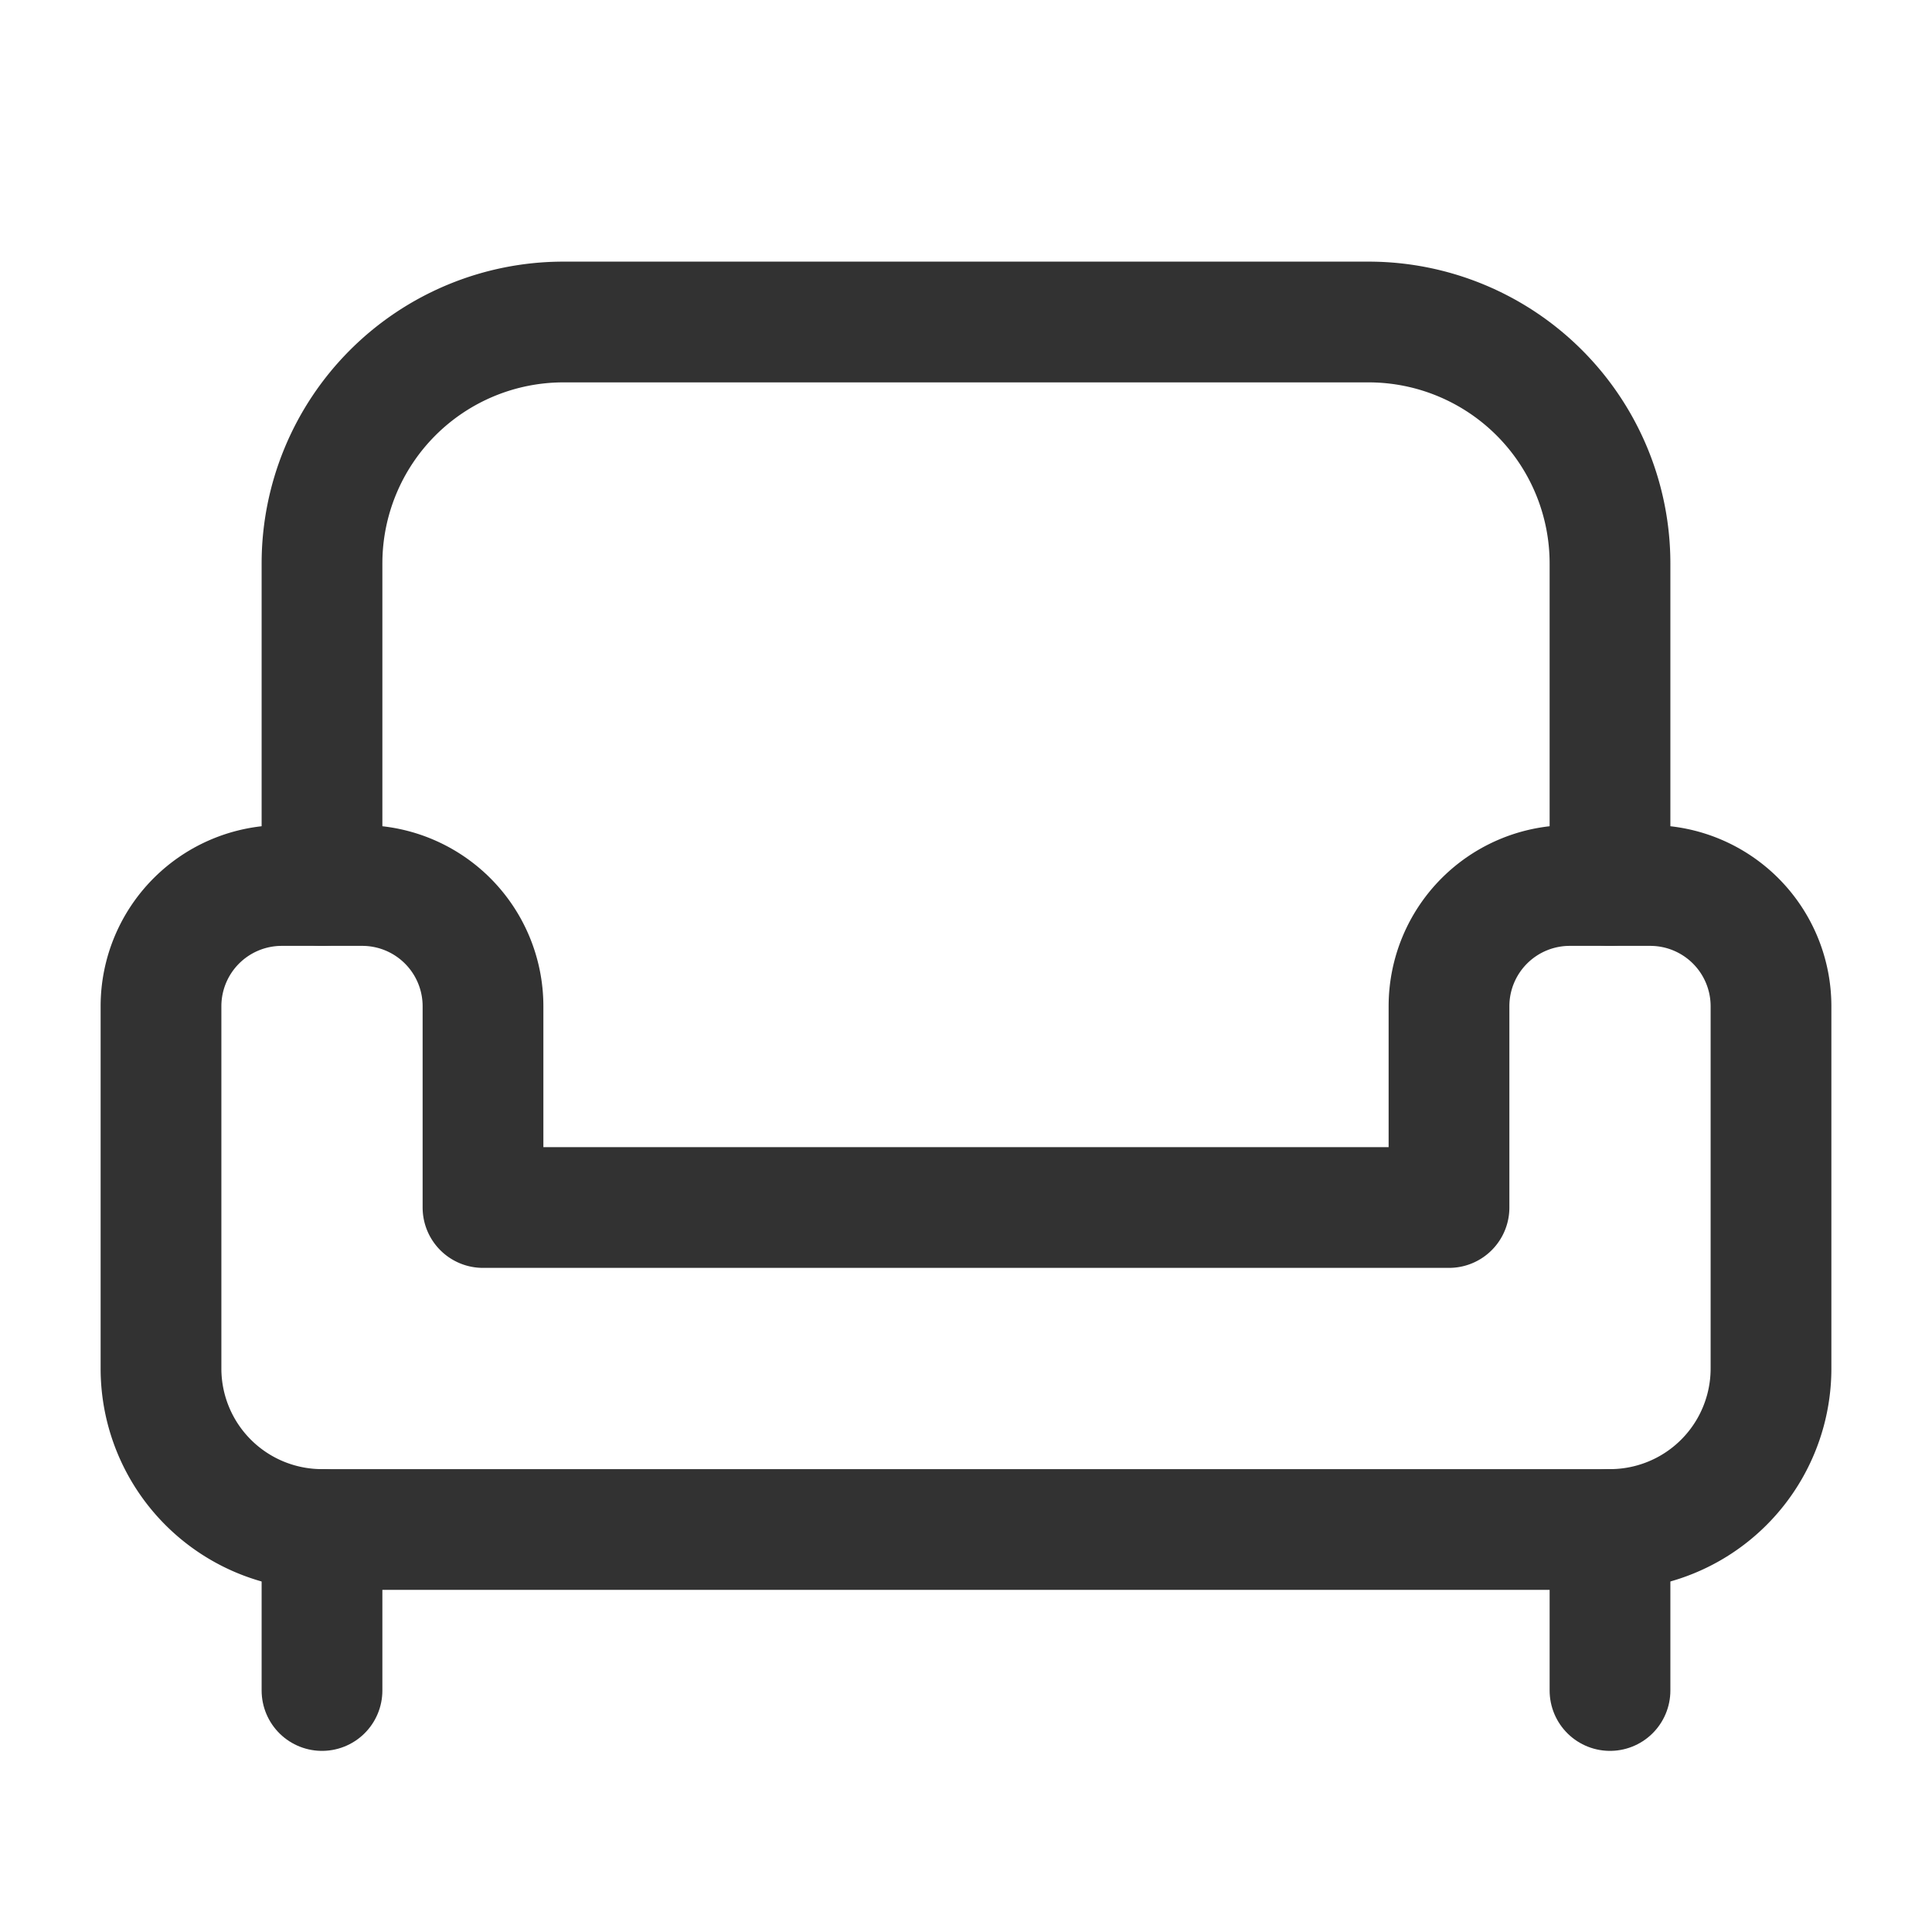 <svg xmlns="http://www.w3.org/2000/svg" viewBox="0 0 24 24"><line x1="4" y1="19" x2="4" y2="21" fill="none" stroke="#323232" stroke-linecap="round" stroke-linejoin="round" stroke-width="1.5"/><line x1="20" y1="19" x2="20" y2="21" fill="none" stroke="#323232" stroke-linecap="round" stroke-linejoin="round" stroke-width="1.5"/><path d="M4,19a2,2,0,0,1-2-2V12.5A1.5,1.5,0,0,1,3.5,11h1A1.5,1.5,0,0,1,6,12.5V15H18V12.5A1.5,1.5,0,0,1,19.5,11h1A1.5,1.5,0,0,1,22,12.5V17a2,2,0,0,1-2,2Z" fill="none" stroke="#323232" stroke-linecap="round" stroke-linejoin="round" stroke-width="1.5"/><path d="M4,11V7A3,3,0,0,1,7,4H17a3,3,0,0,1,3,3v4" fill="none" stroke="#323232" stroke-linecap="round" stroke-linejoin="round" stroke-width="1.5"/></svg>
